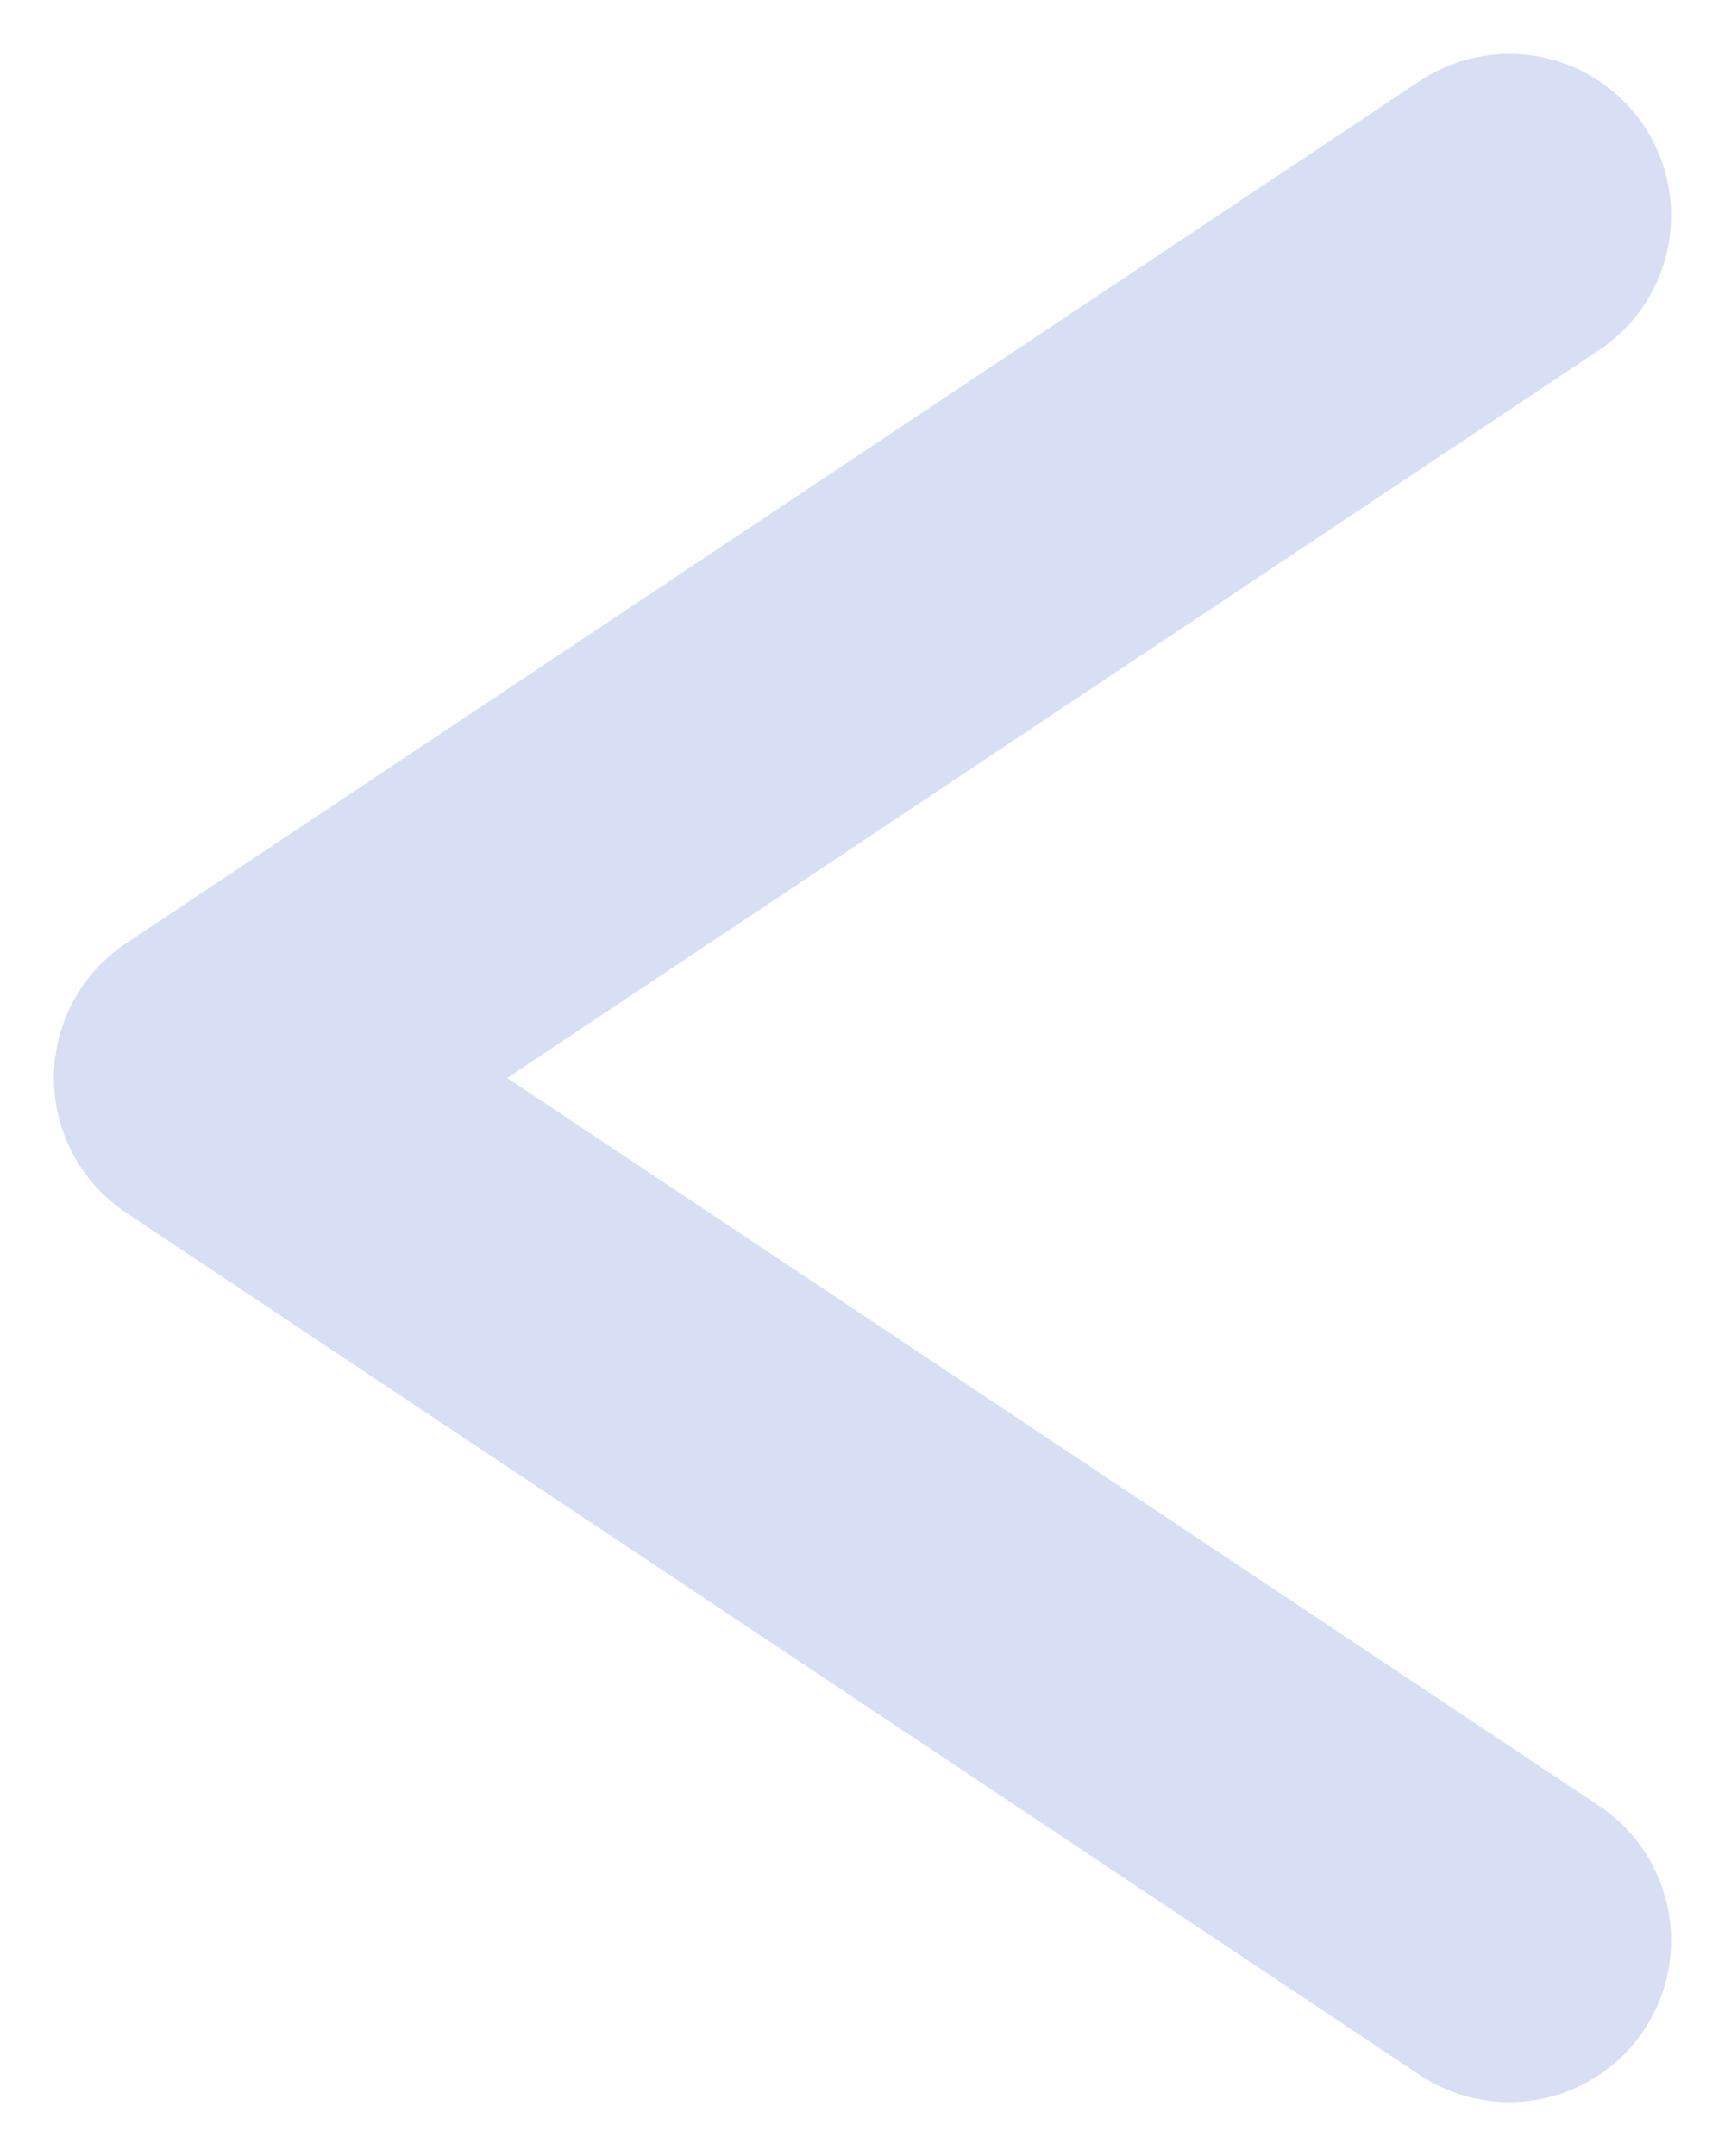 <svg width="16" height="20" viewBox="0 0 16 20" fill="none" xmlns="http://www.w3.org/2000/svg">
<path d="M14 2L2 10L14 18" stroke="#D8DEF3" stroke-width="3" stroke-linecap="round" stroke-linejoin="round"/>
</svg>
